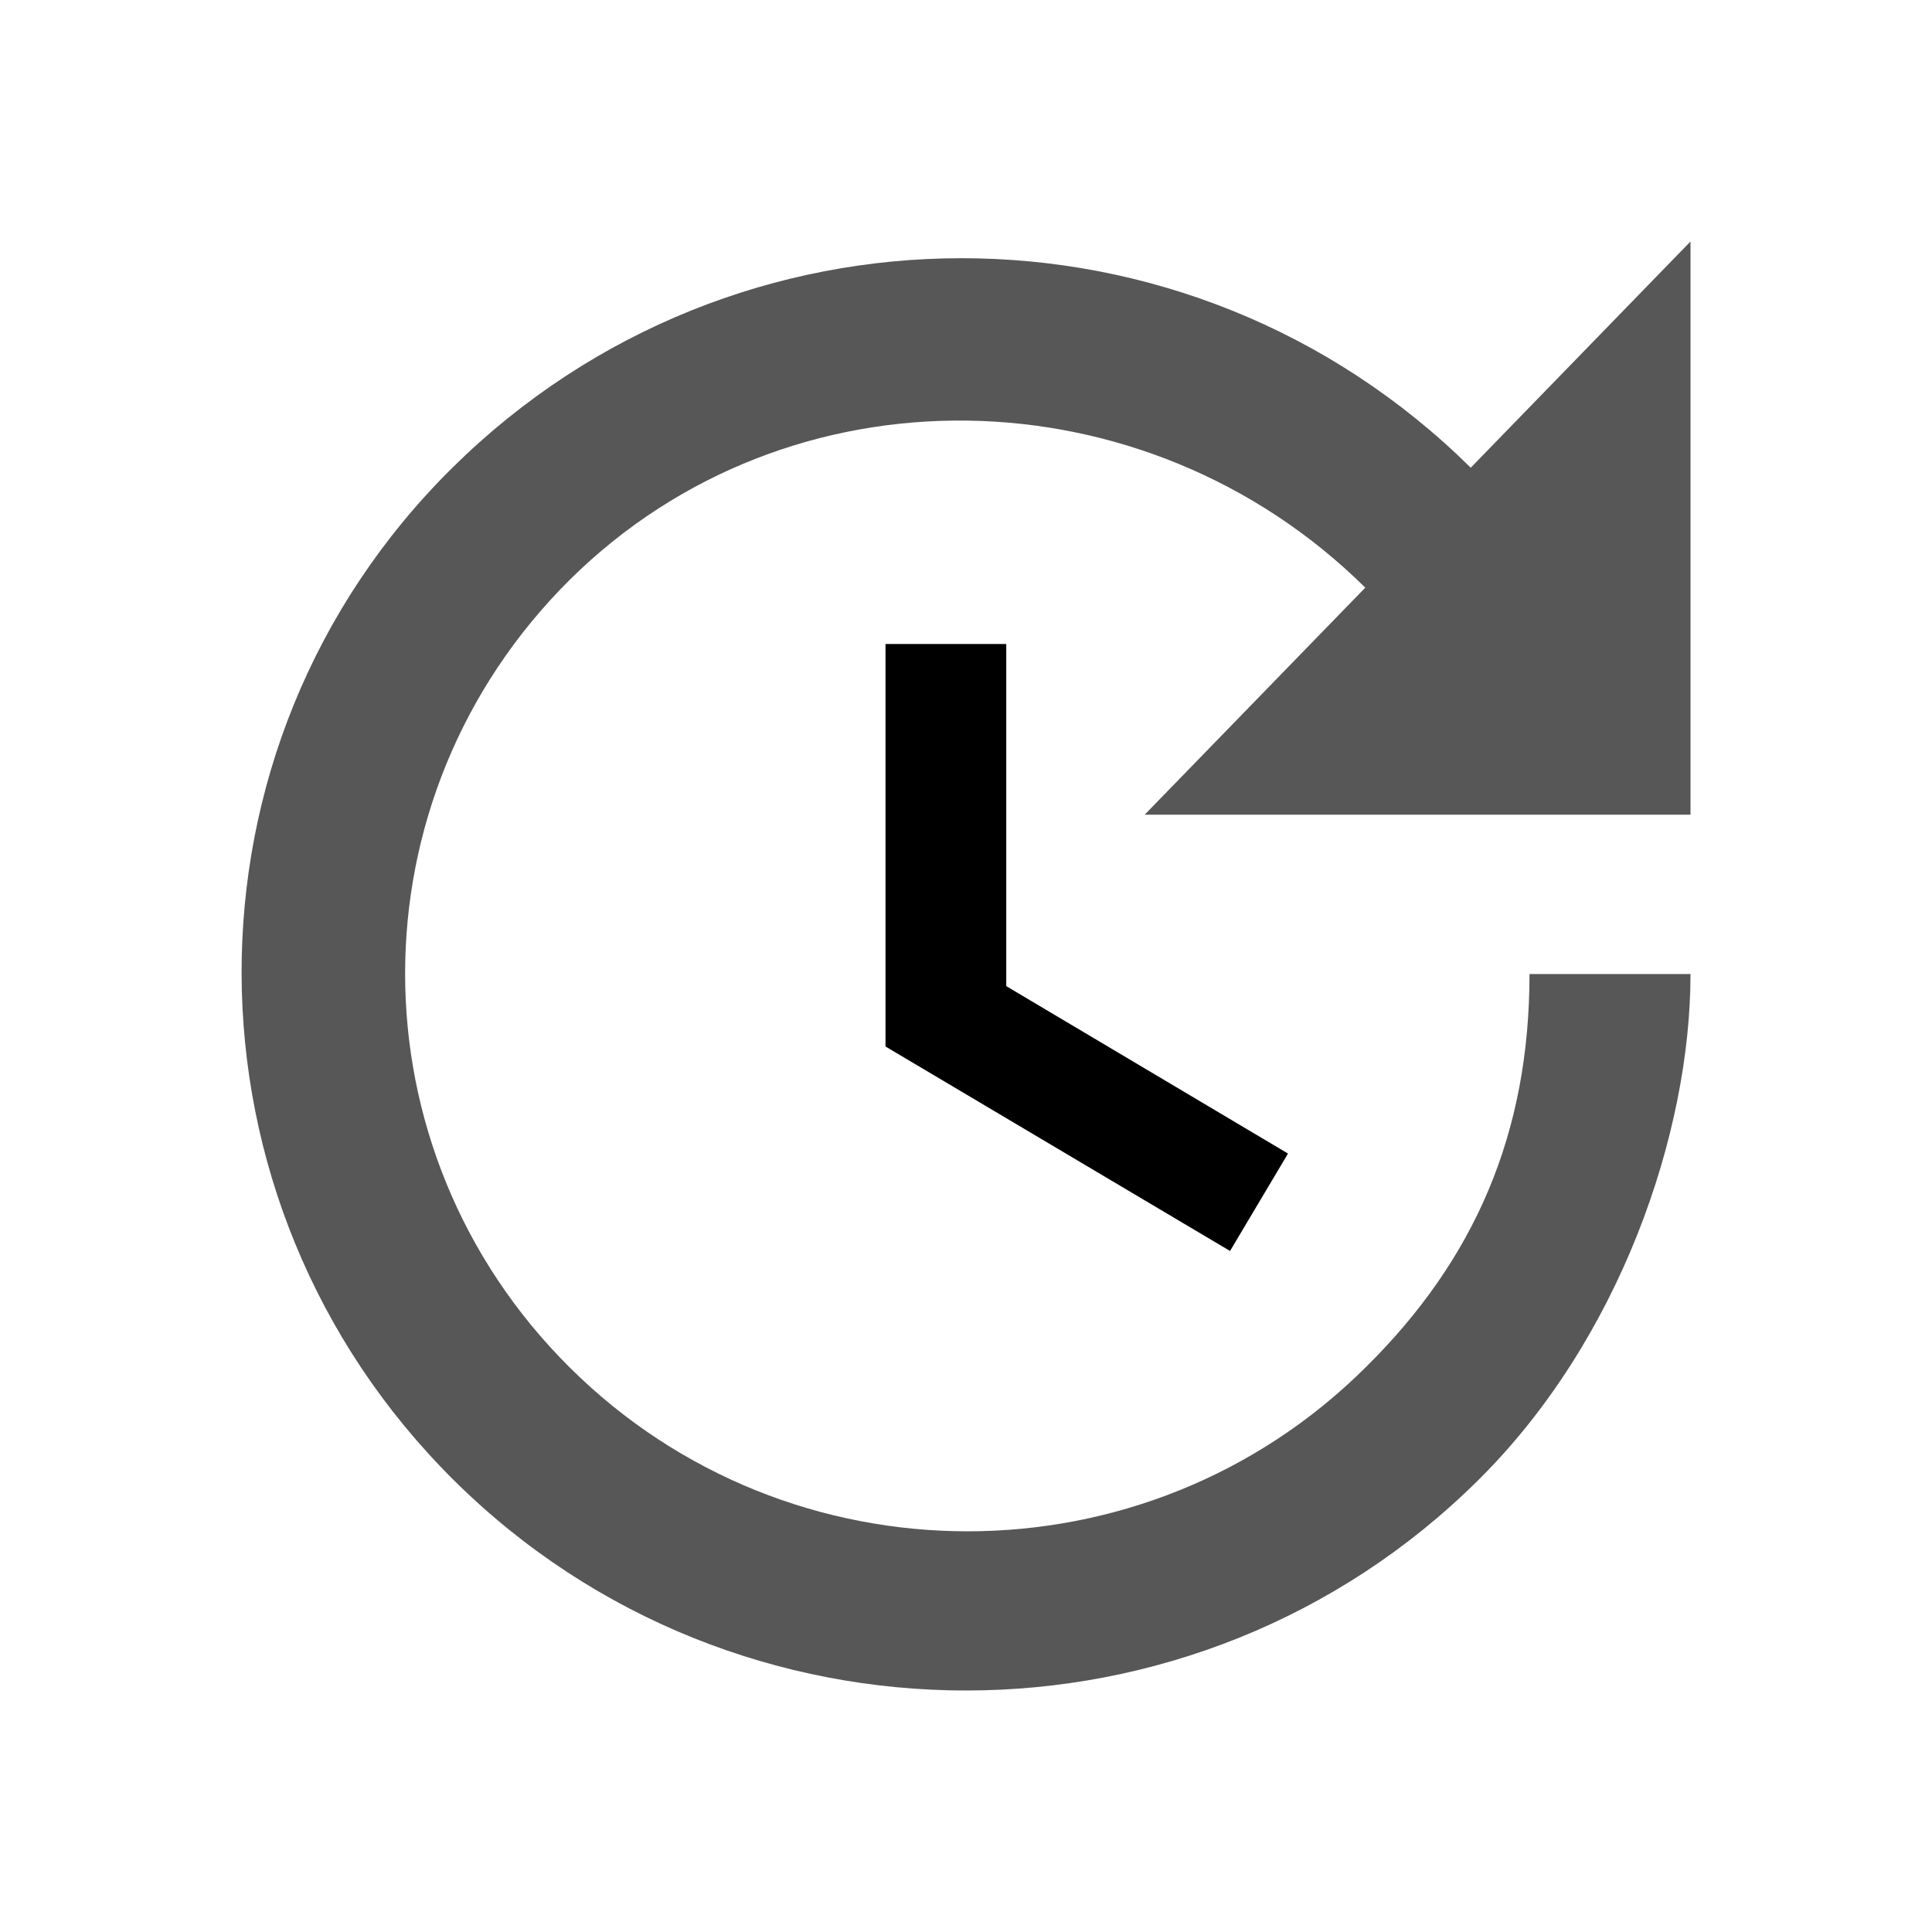 <?xml version="1.0" encoding="UTF-8" standalone="no"?>
<svg
   height="24px"
   viewBox="0 0 24 24"
   width="24px"
   version="1.1"
   id="svg14"
   xmlns="http://www.w3.org/2000/svg">
  <path
     d="M 21,10.12 H 14.22 L 16.96,7.3 C 14.23,4.6 9.81,4.5 7.08,7.2 c -2.73,2.71 -2.73,7.08 0,9.79 2.73,2.71 7.15,2.71 9.88,0 C 18.32,15.65 19,14.08 19,12.1 h 2 c 0,1.98 -0.88,4.55 -2.64,6.29 -3.51,3.48 -9.21,3.48 -12.72,0 C 2.14,14.92 2.11,9.28 5.62,5.81 9.13,2.34 14.76,2.34 18.27,5.81 L 21,3 Z"
     id="path6"
     style="opacity:0.66" />
  <path
     d="m 12.5,8 v 4.25 L 16,14.33 15.28,15.54 11,13 V 8 Z"
     id="path6-5" />
</svg>
